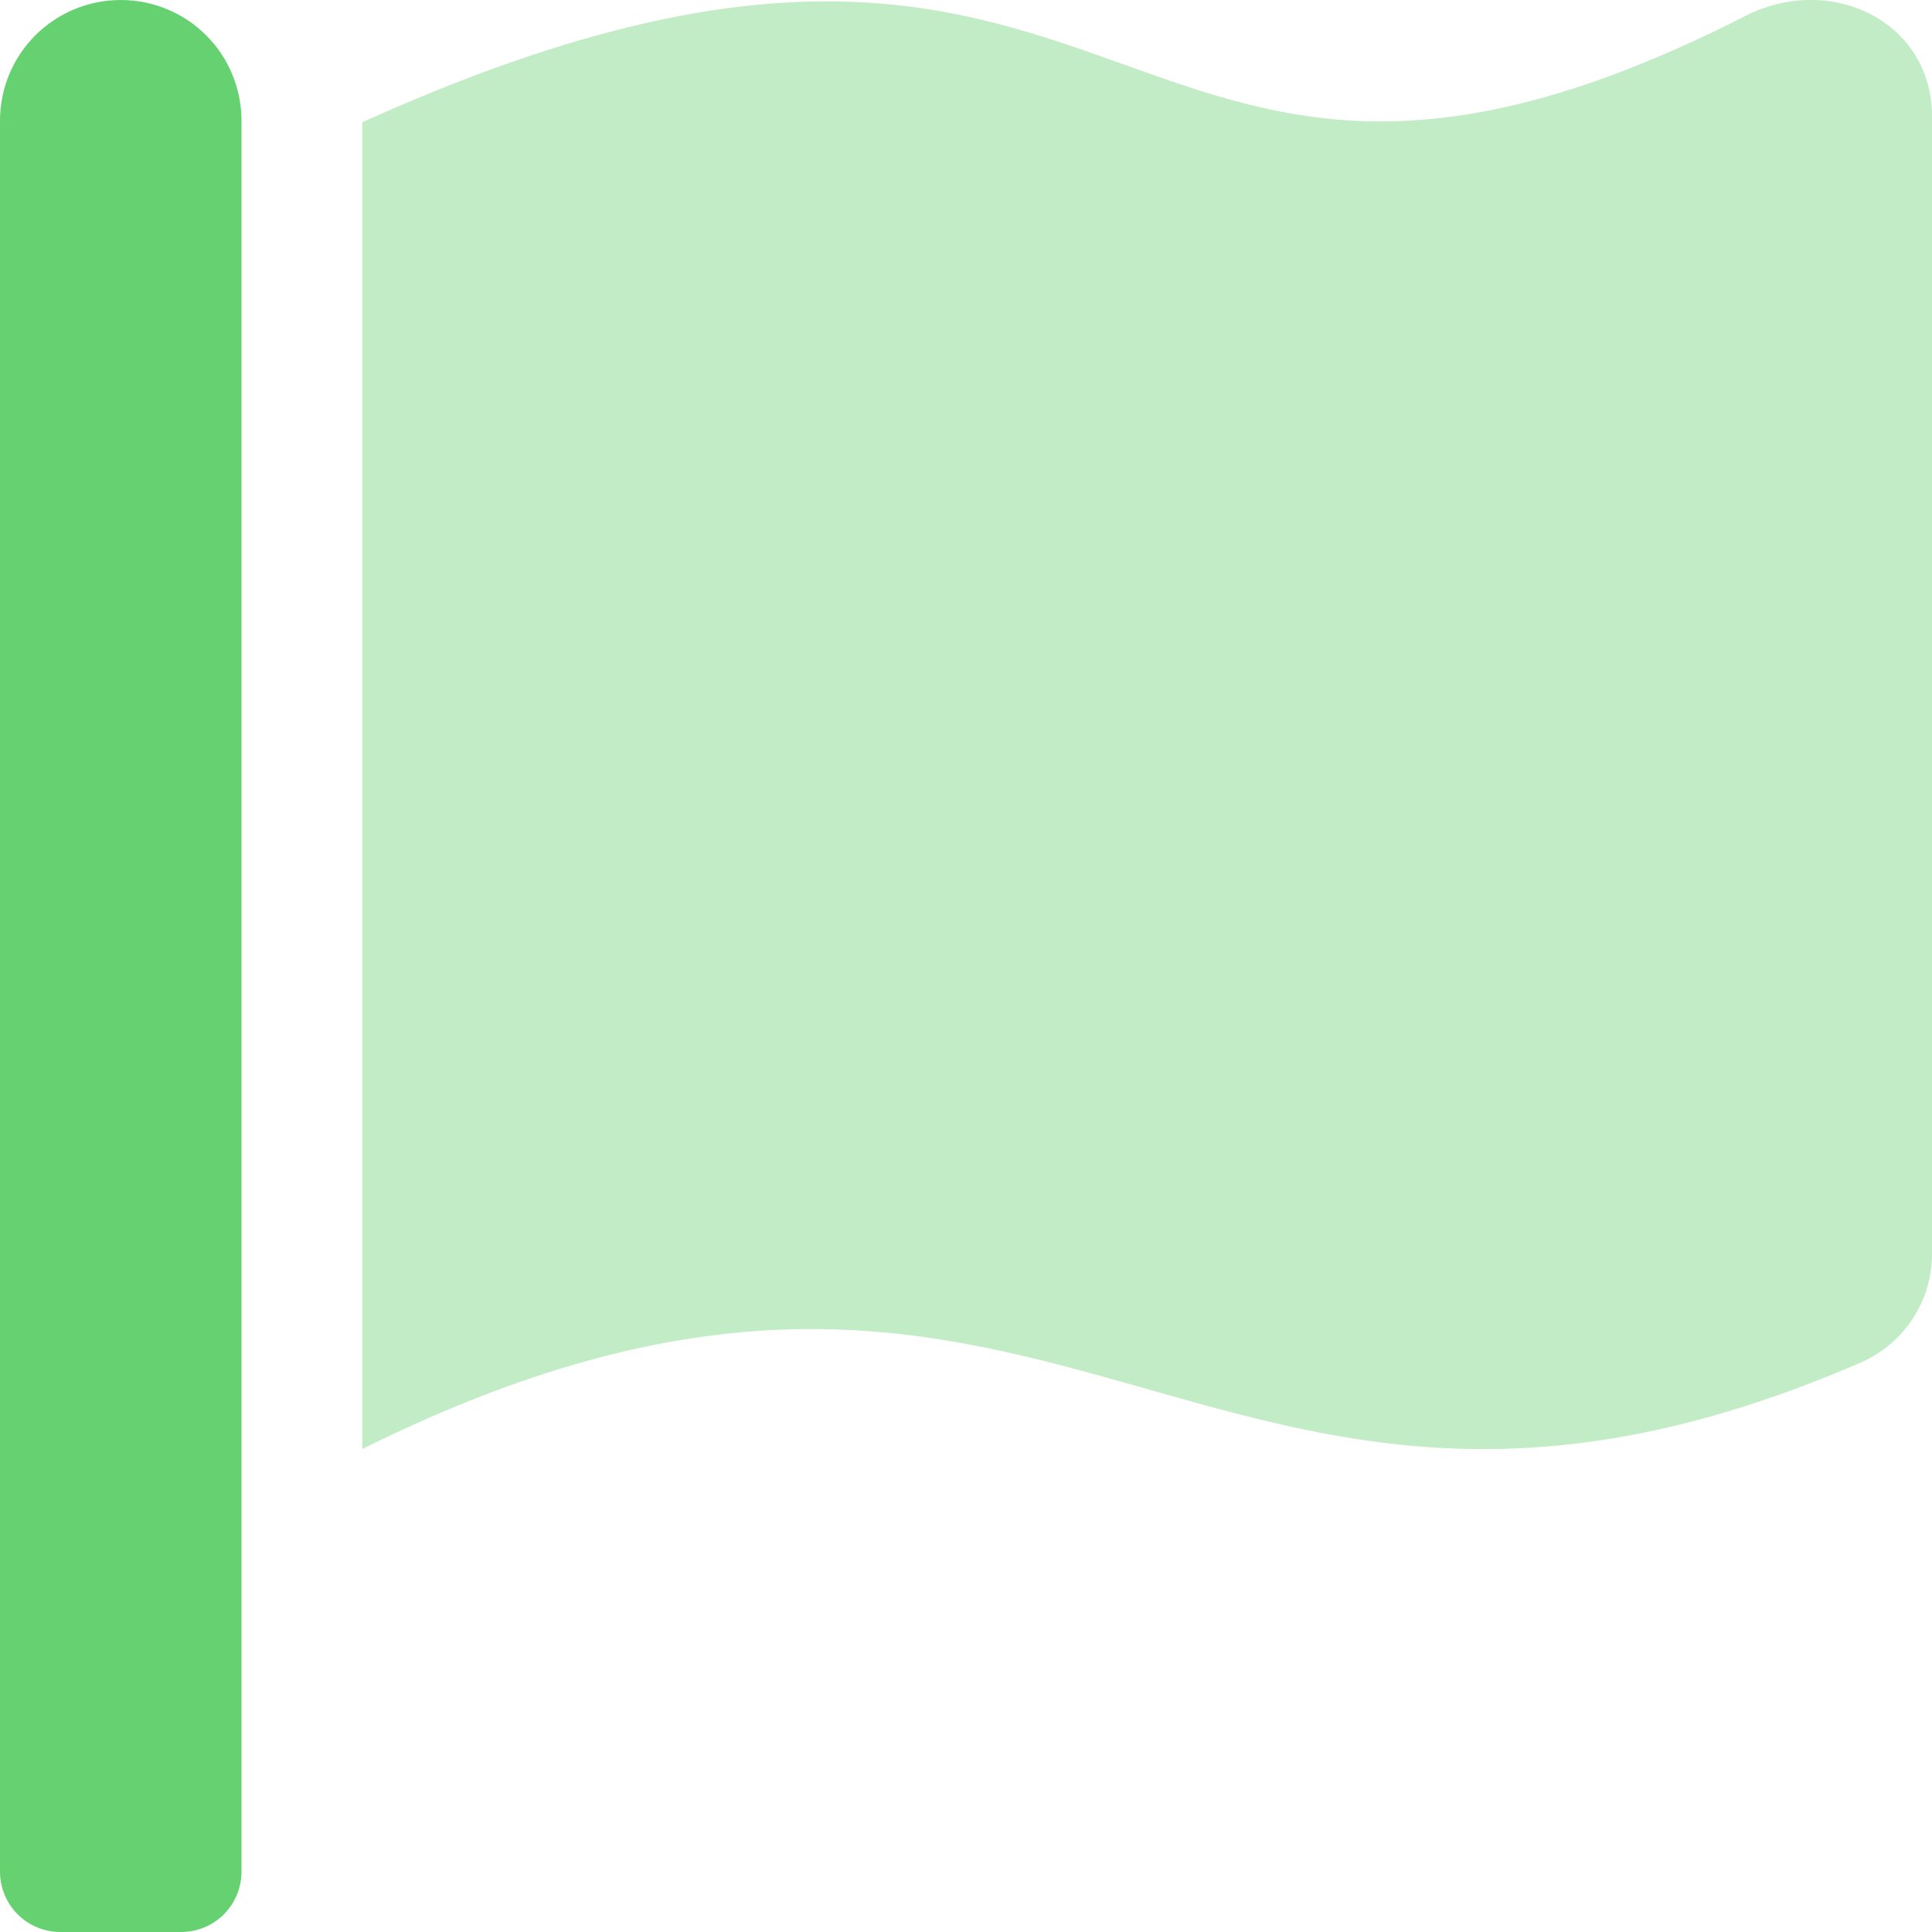 <svg width="14" height="14" viewBox="0 0 14 14" fill="none" xmlns="http://www.w3.org/2000/svg">
<g clip-path="url(#clip0)">
<path opacity="0.4" d="M14 0.843V9.081C14.001 9.247 13.954 9.41 13.864 9.55C13.774 9.69 13.646 9.8 13.494 9.869C8.687 11.958 7.703 7.979 2.625 10.5V0.886C8.351 -1.7 7.965 2.502 12.649 0.115C13.267 -0.199 14 0.156 14 0.843Z" fill="#65D170"/>
<path d="M1.75 0.875V13.562C1.75 13.678 1.704 13.79 1.622 13.872C1.54 13.954 1.429 14 1.312 14H0.438C0.321 14 0.21 13.954 0.128 13.872C0.046 13.79 0 13.678 0 13.562V0.875C0 0.643 0.092 0.42 0.256 0.256C0.42 0.092 0.643 0 0.875 0C1.107 0 1.33 0.092 1.494 0.256C1.658 0.42 1.75 0.643 1.75 0.875Z" fill="#65D170"/>
</g>
<defs>
<clipPath id="clip0">
<rect width="14" height="14" fill="white"/>
</clipPath>
</defs>
</svg>
